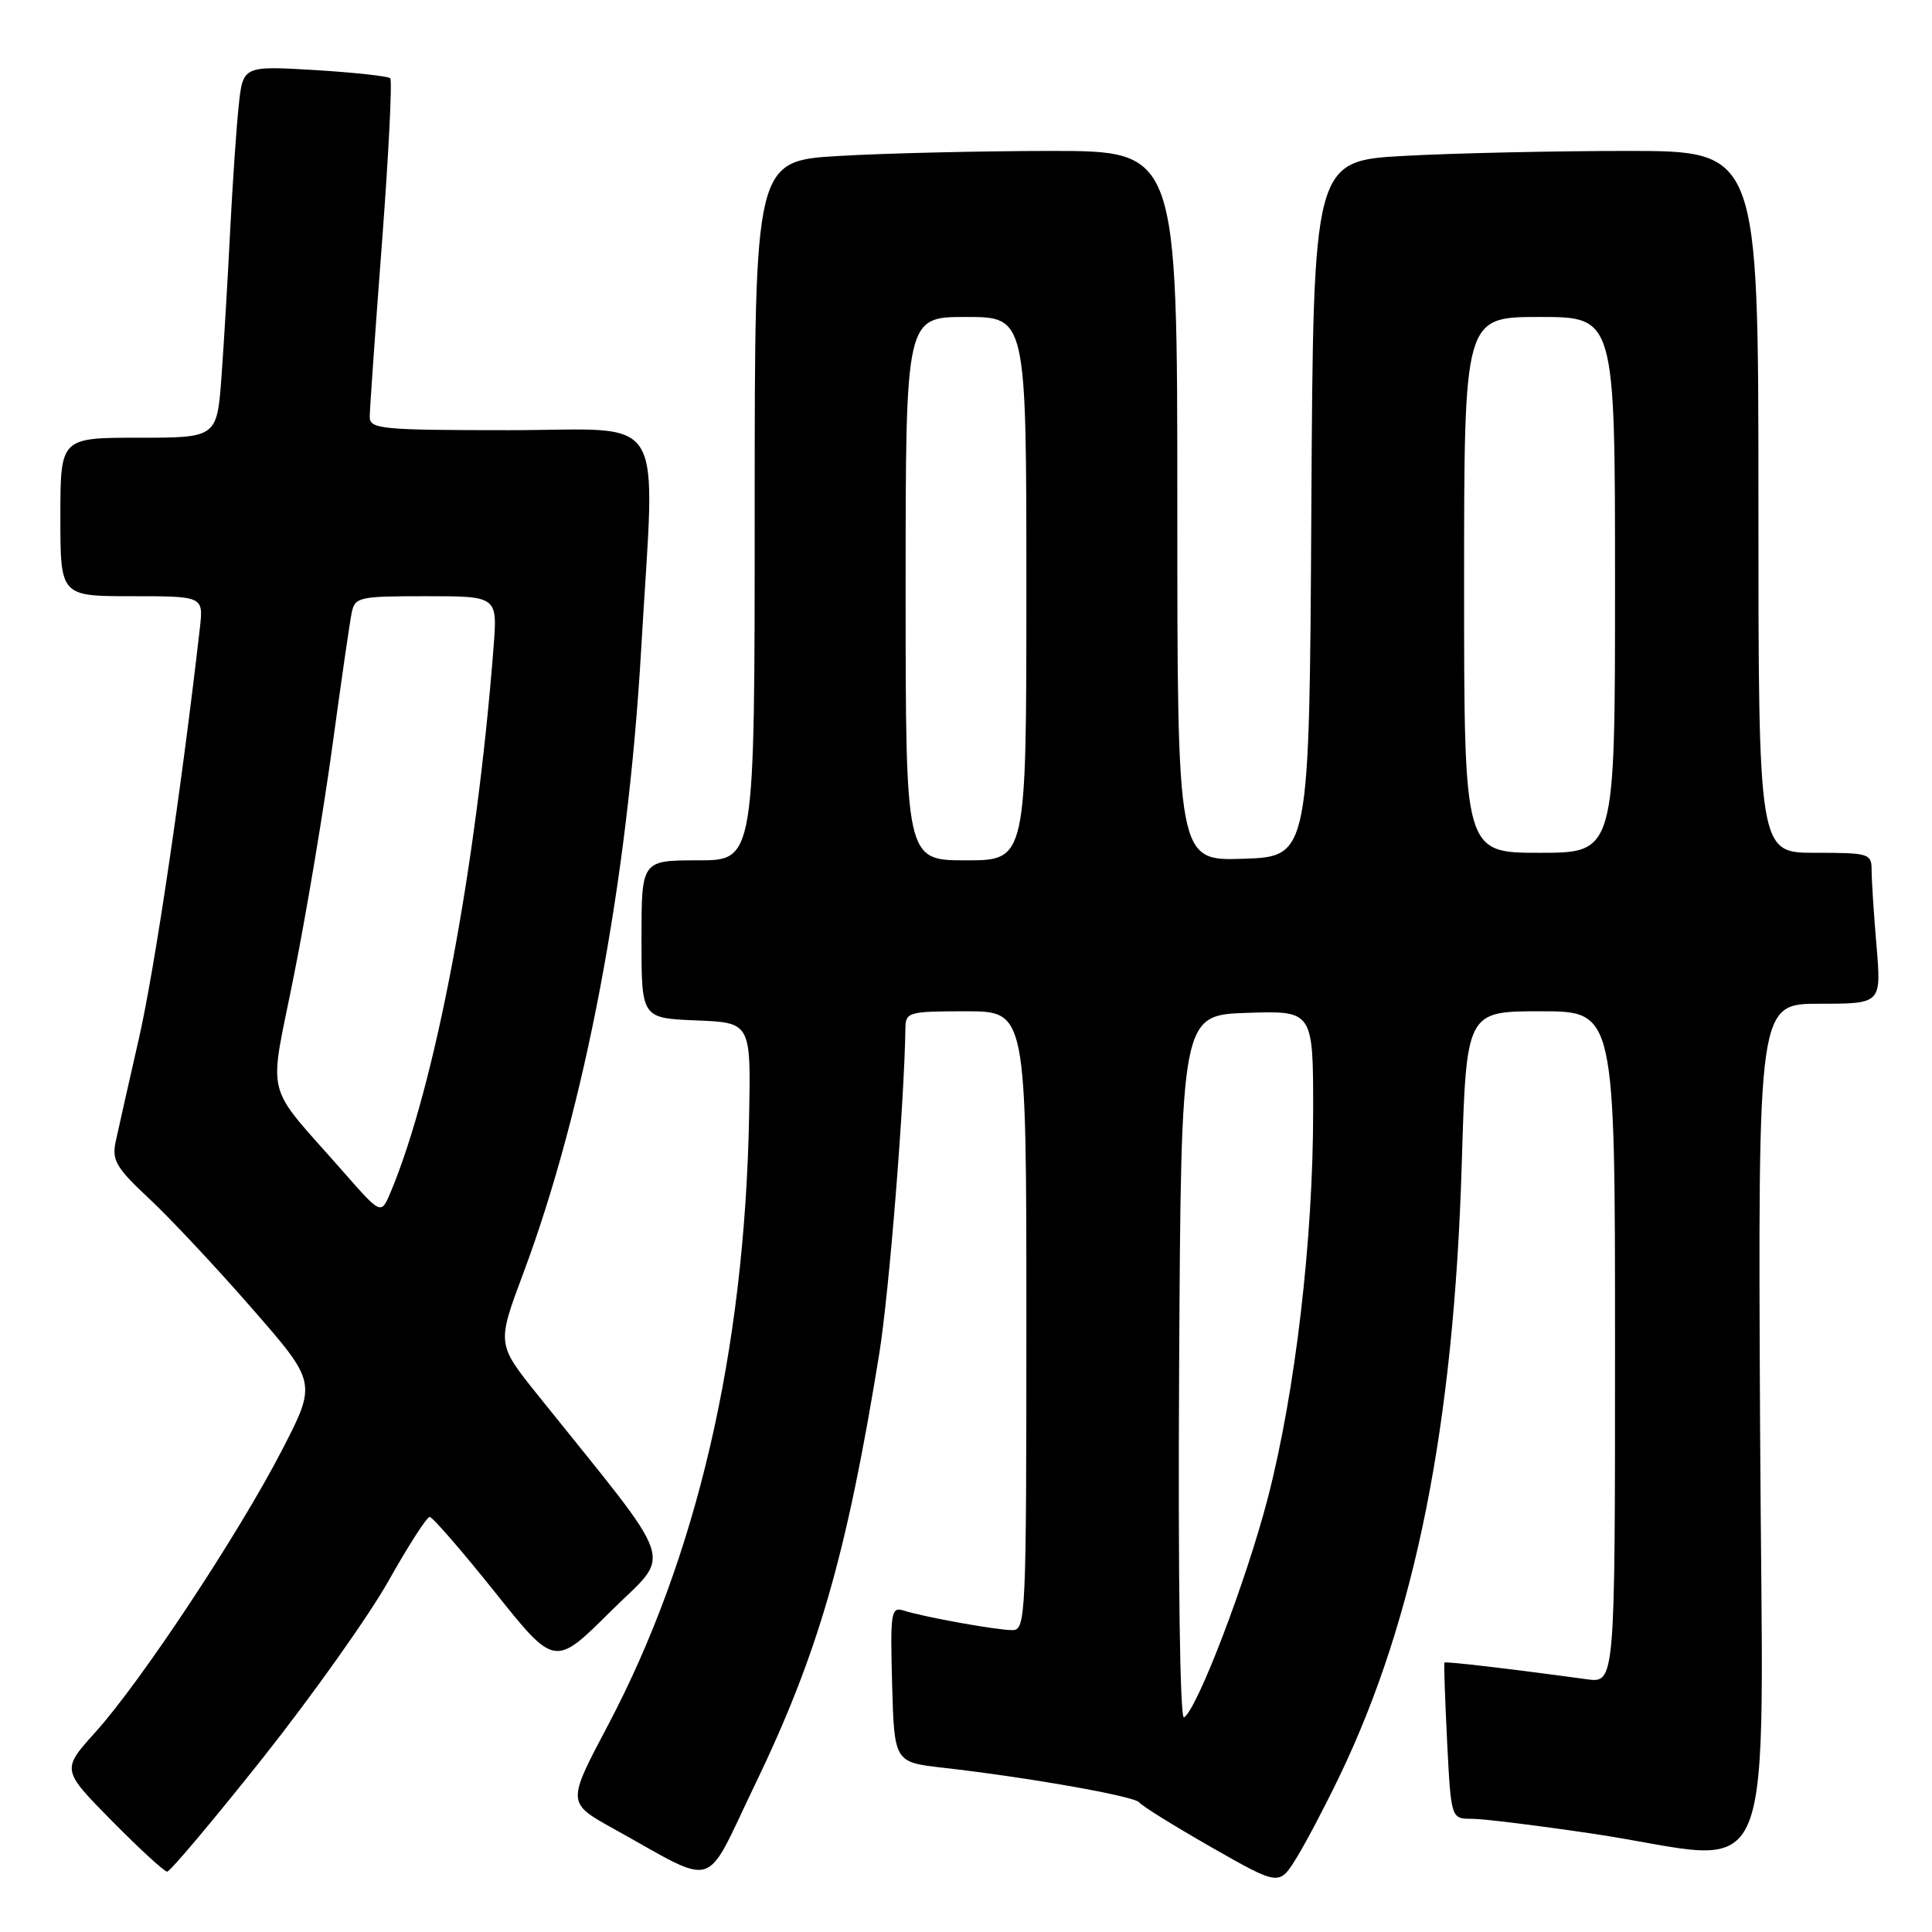 <?xml version="1.0" encoding="UTF-8" standalone="no"?>
<!DOCTYPE svg PUBLIC "-//W3C//DTD SVG 1.1//EN" "http://www.w3.org/Graphics/SVG/1.1/DTD/svg11.dtd" >
<svg xmlns="http://www.w3.org/2000/svg" xmlns:xlink="http://www.w3.org/1999/xlink" version="1.1" viewBox="0 0 256 256">
 <g >
 <path fill="currentColor"
d=" M 177.52 235.30 C 187.55 214.41 192.64 188.92 193.69 154.25 C 194.30 134.00 194.30 134.00 204.15 134.00 C 214.00 134.00 214.00 134.00 214.00 178.51 C 214.00 223.02 214.00 223.02 210.25 222.51 C 200.16 221.13 191.55 220.12 191.40 220.30 C 191.31 220.41 191.47 225.11 191.75 230.75 C 192.27 241.00 192.27 241.00 195.04 241.00 C 196.57 241.00 203.82 241.90 211.16 242.99 C 236.20 246.74 233.54 253.24 233.22 189.00 C 232.94 133.00 232.94 133.00 241.11 133.00 C 249.29 133.00 249.29 133.00 248.65 125.35 C 248.29 121.14 248.00 116.64 248.00 115.35 C 248.00 113.09 247.70 113.00 240.50 113.00 C 233.00 113.00 233.00 113.00 233.00 66.50 C 233.00 20.00 233.00 20.00 215.66 20.00 C 206.12 20.00 192.85 20.29 186.17 20.65 C 174.02 21.31 174.02 21.31 173.76 67.40 C 173.50 113.50 173.50 113.50 164.75 113.79 C 156.00 114.08 156.00 114.08 156.00 67.04 C 156.00 20.00 156.00 20.00 139.25 20.00 C 130.04 20.01 117.44 20.30 111.25 20.66 C 100.00 21.31 100.00 21.31 100.00 67.65 C 100.00 114.00 100.00 114.00 92.50 114.00 C 85.00 114.00 85.00 114.00 85.00 124.46 C 85.00 134.91 85.00 134.91 92.25 135.21 C 99.50 135.50 99.50 135.50 99.26 148.00 C 98.65 179.17 92.34 206.32 80.51 228.70 C 75.12 238.89 75.12 238.89 81.31 242.32 C 95.27 250.06 93.19 250.68 99.90 236.77 C 108.41 219.15 112.17 206.15 116.51 179.35 C 117.81 171.32 119.83 146.11 119.97 136.25 C 120.00 134.11 120.38 134.00 128.00 134.00 C 136.00 134.00 136.00 134.00 136.00 175.00 C 136.00 214.33 135.92 216.00 134.14 216.00 C 132.06 216.00 122.49 214.28 119.71 213.40 C 118.07 212.89 117.95 213.64 118.21 223.17 C 118.50 233.50 118.50 233.50 125.00 234.24 C 136.31 235.52 150.39 238.02 150.96 238.83 C 151.26 239.27 155.55 241.93 160.50 244.76 C 169.50 249.89 169.50 249.89 171.78 246.20 C 173.04 244.16 175.62 239.26 177.52 235.30 Z  M 34.81 232.96 C 41.37 224.68 48.88 214.11 51.49 209.46 C 54.11 204.81 56.55 201.00 56.93 201.00 C 57.31 201.00 61.19 205.48 65.56 210.94 C 73.50 220.89 73.50 220.89 80.88 213.55 C 89.11 205.38 90.11 208.36 71.21 184.79 C 65.84 178.08 65.84 178.08 69.31 168.79 C 77.52 146.86 83.19 116.89 84.96 86.00 C 86.82 53.75 88.77 57.00 67.50 57.00 C 50.55 57.00 49.00 56.85 48.99 55.25 C 48.99 54.29 49.72 43.91 50.61 32.20 C 51.50 20.48 51.99 10.66 51.71 10.37 C 51.42 10.09 46.91 9.60 41.68 9.28 C 32.18 8.72 32.18 8.72 31.62 14.11 C 31.31 17.07 30.81 24.45 30.50 30.50 C 30.20 36.55 29.69 45.21 29.36 49.75 C 28.76 58.00 28.76 58.00 18.38 58.00 C 8.00 58.00 8.00 58.00 8.00 68.50 C 8.00 79.00 8.00 79.00 17.48 79.00 C 26.96 79.00 26.96 79.00 26.48 83.25 C 24.08 104.29 20.49 128.44 18.43 137.50 C 17.05 143.55 15.65 149.77 15.32 151.31 C 14.81 153.74 15.41 154.76 19.75 158.81 C 22.52 161.39 28.65 167.94 33.38 173.36 C 41.98 183.21 41.98 183.21 37.35 192.18 C 31.63 203.25 18.70 222.80 12.66 229.50 C 8.15 234.50 8.15 234.50 14.80 241.25 C 18.46 244.96 21.77 248.00 22.15 248.00 C 22.54 248.00 28.24 241.23 34.81 232.96 Z  M 156.24 181.32 C 156.50 134.50 156.50 134.50 165.25 134.21 C 174.00 133.92 174.00 133.92 174.00 147.21 C 174.00 164.25 171.64 184.38 168.01 198.43 C 165.18 209.37 158.65 226.48 156.89 227.57 C 156.35 227.90 156.09 209.19 156.24 181.32 Z  M 120.00 78.00 C 120.00 42.00 120.00 42.00 128.00 42.00 C 136.00 42.00 136.00 42.00 136.00 78.00 C 136.00 114.00 136.00 114.00 128.00 114.00 C 120.00 114.00 120.00 114.00 120.00 78.00 Z  M 194.00 77.50 C 194.00 42.00 194.00 42.00 204.00 42.00 C 214.00 42.00 214.00 42.00 214.00 77.50 C 214.00 113.00 214.00 113.00 204.00 113.00 C 194.00 113.00 194.00 113.00 194.00 77.50 Z  M 45.64 155.44 C 34.78 143.05 35.58 146.22 38.98 129.08 C 40.64 120.76 42.92 107.11 44.06 98.73 C 45.20 90.35 46.34 82.49 46.59 81.25 C 47.02 79.11 47.49 79.00 56.48 79.00 C 65.92 79.00 65.92 79.00 65.40 85.75 C 63.15 114.88 57.67 143.88 51.76 157.97 C 50.50 160.97 50.50 160.97 45.64 155.44 Z "/>
</g>
</svg>